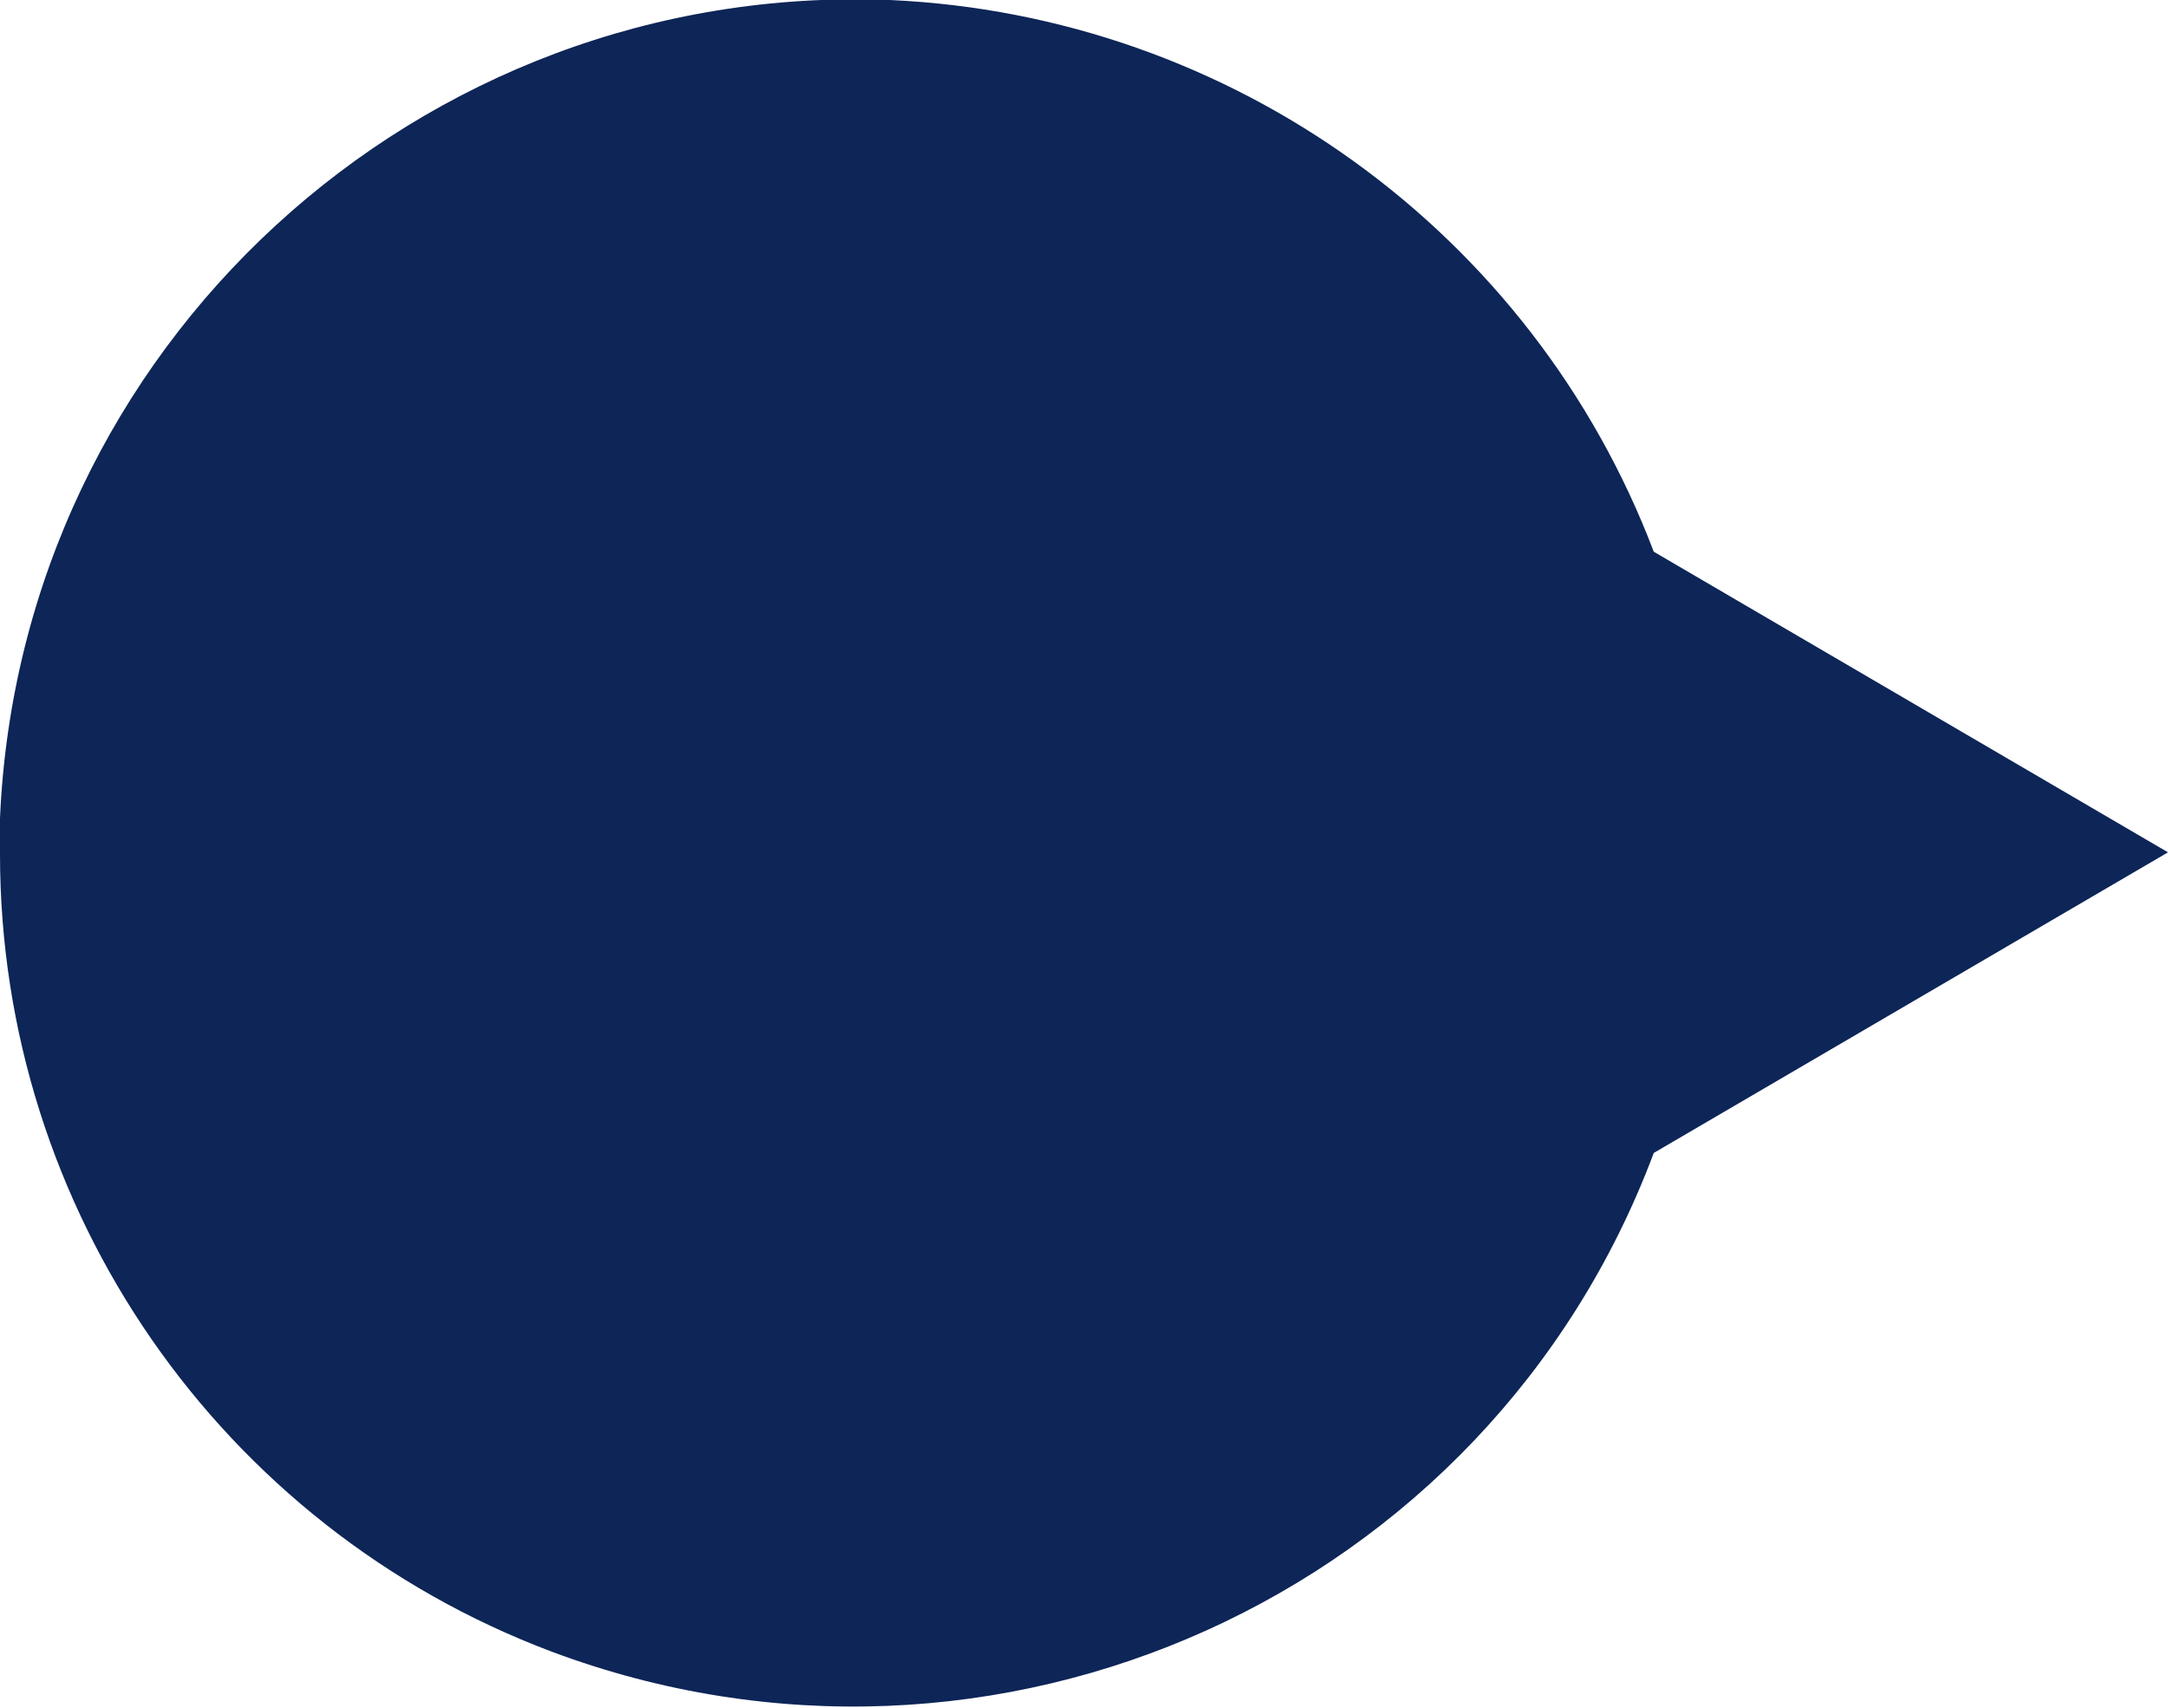 <?xml version="1.0" encoding="utf-8"?>
<!-- Generator: Adobe Illustrator 19.0.0, SVG Export Plug-In . SVG Version: 6.00 Build 0)  -->
<svg version="1.1" id="Layer_1" xmlns="http://www.w3.org/2000/svg" xmlns:xlink="http://www.w3.org/1999/xlink" x="0px" y="0px"
	 viewBox="7 47 126.9 100" style="enable-background:new 7 47 126.9 100;" xml:space="preserve">
<style type="text/css">
	.st0{fill:#0D2557;}
</style>
<g id="Group_14821" transform="translate(-182.088 -3769.005)">
	<g id="Group_14714" transform="translate(-826.912 1880.006)">
		<path id="Union_1" class="st0" d="M1016,1986c0-0.7,0-1.4,0-2.1c1.2-27.6,24.5-49,52.1-47.9c20,0.9,37.6,13.6,44.7,32.3l30.1,17.6
			l-30.1,17.6c-9.7,25.9-38.6,38.9-64.5,29.2C1028.9,2025.4,1016,2006.8,1016,1986z"/>
		<ellipse id="Ellipse_2902" class="st0" cx="1065.9" cy="1986" rx="40.8" ry="40.3"/>
	</g>
</g>
</svg>
